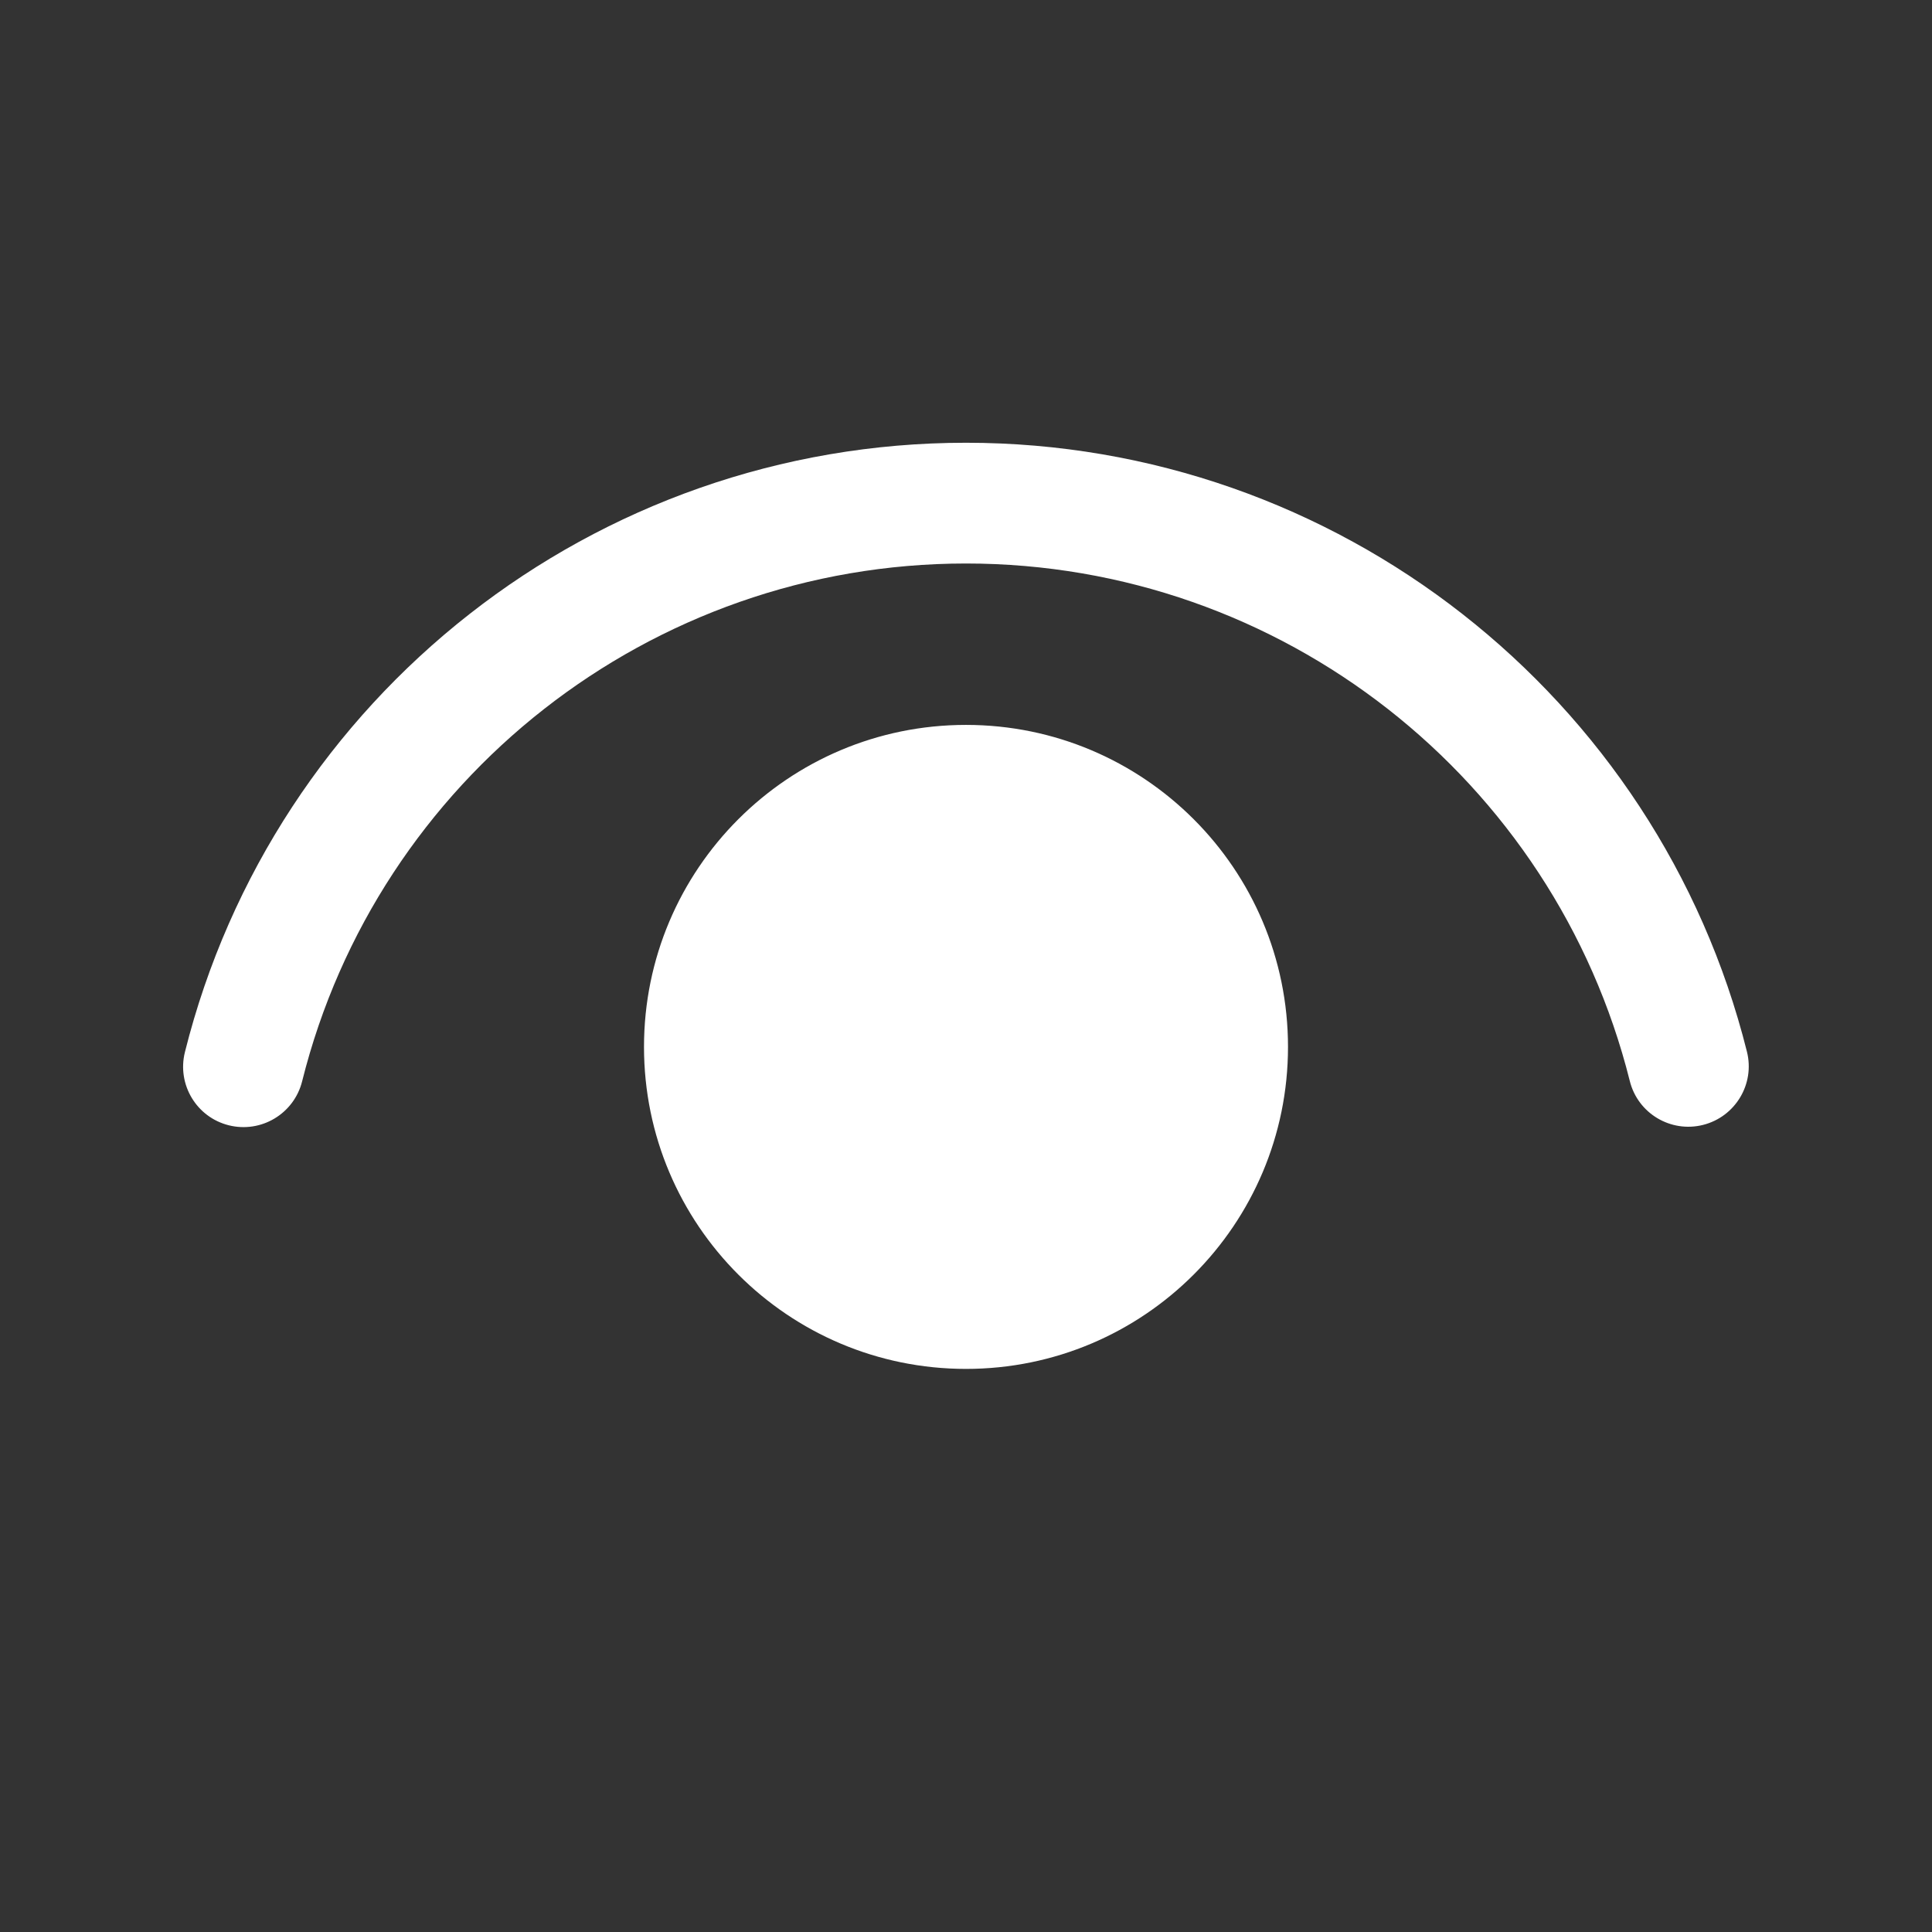 <svg width="24" height="24" viewBox="0 0 24 24" fill="none" xmlns="http://www.w3.org/2000/svg">
<rect x="0" y="0" width="24" height="24" fill="#333333" stroke="none"/>
<path d="M12 9.005C14.209 9.005 16 10.796 16 13.005C16 15.214 14.209 17.005 12 17.005C9.791 17.005 8 15.214 8 13.005C8 10.796 9.791 9.005 12 9.005ZM12 5.5C16.613 5.5 20.596 8.65 21.701 13.064C21.802 13.466 21.557 13.873 21.156 13.974C20.754 14.075 20.346 13.831 20.246 13.429C19.307 9.678 15.921 7 12 7C8.077 7 4.69 9.68 3.753 13.433C3.652 13.835 3.245 14.079 2.843 13.979C2.441 13.879 2.197 13.472 2.297 13.07C3.401 8.653 7.384 5.5 12 5.5Z" fill="#ffffff"/>
</svg>

